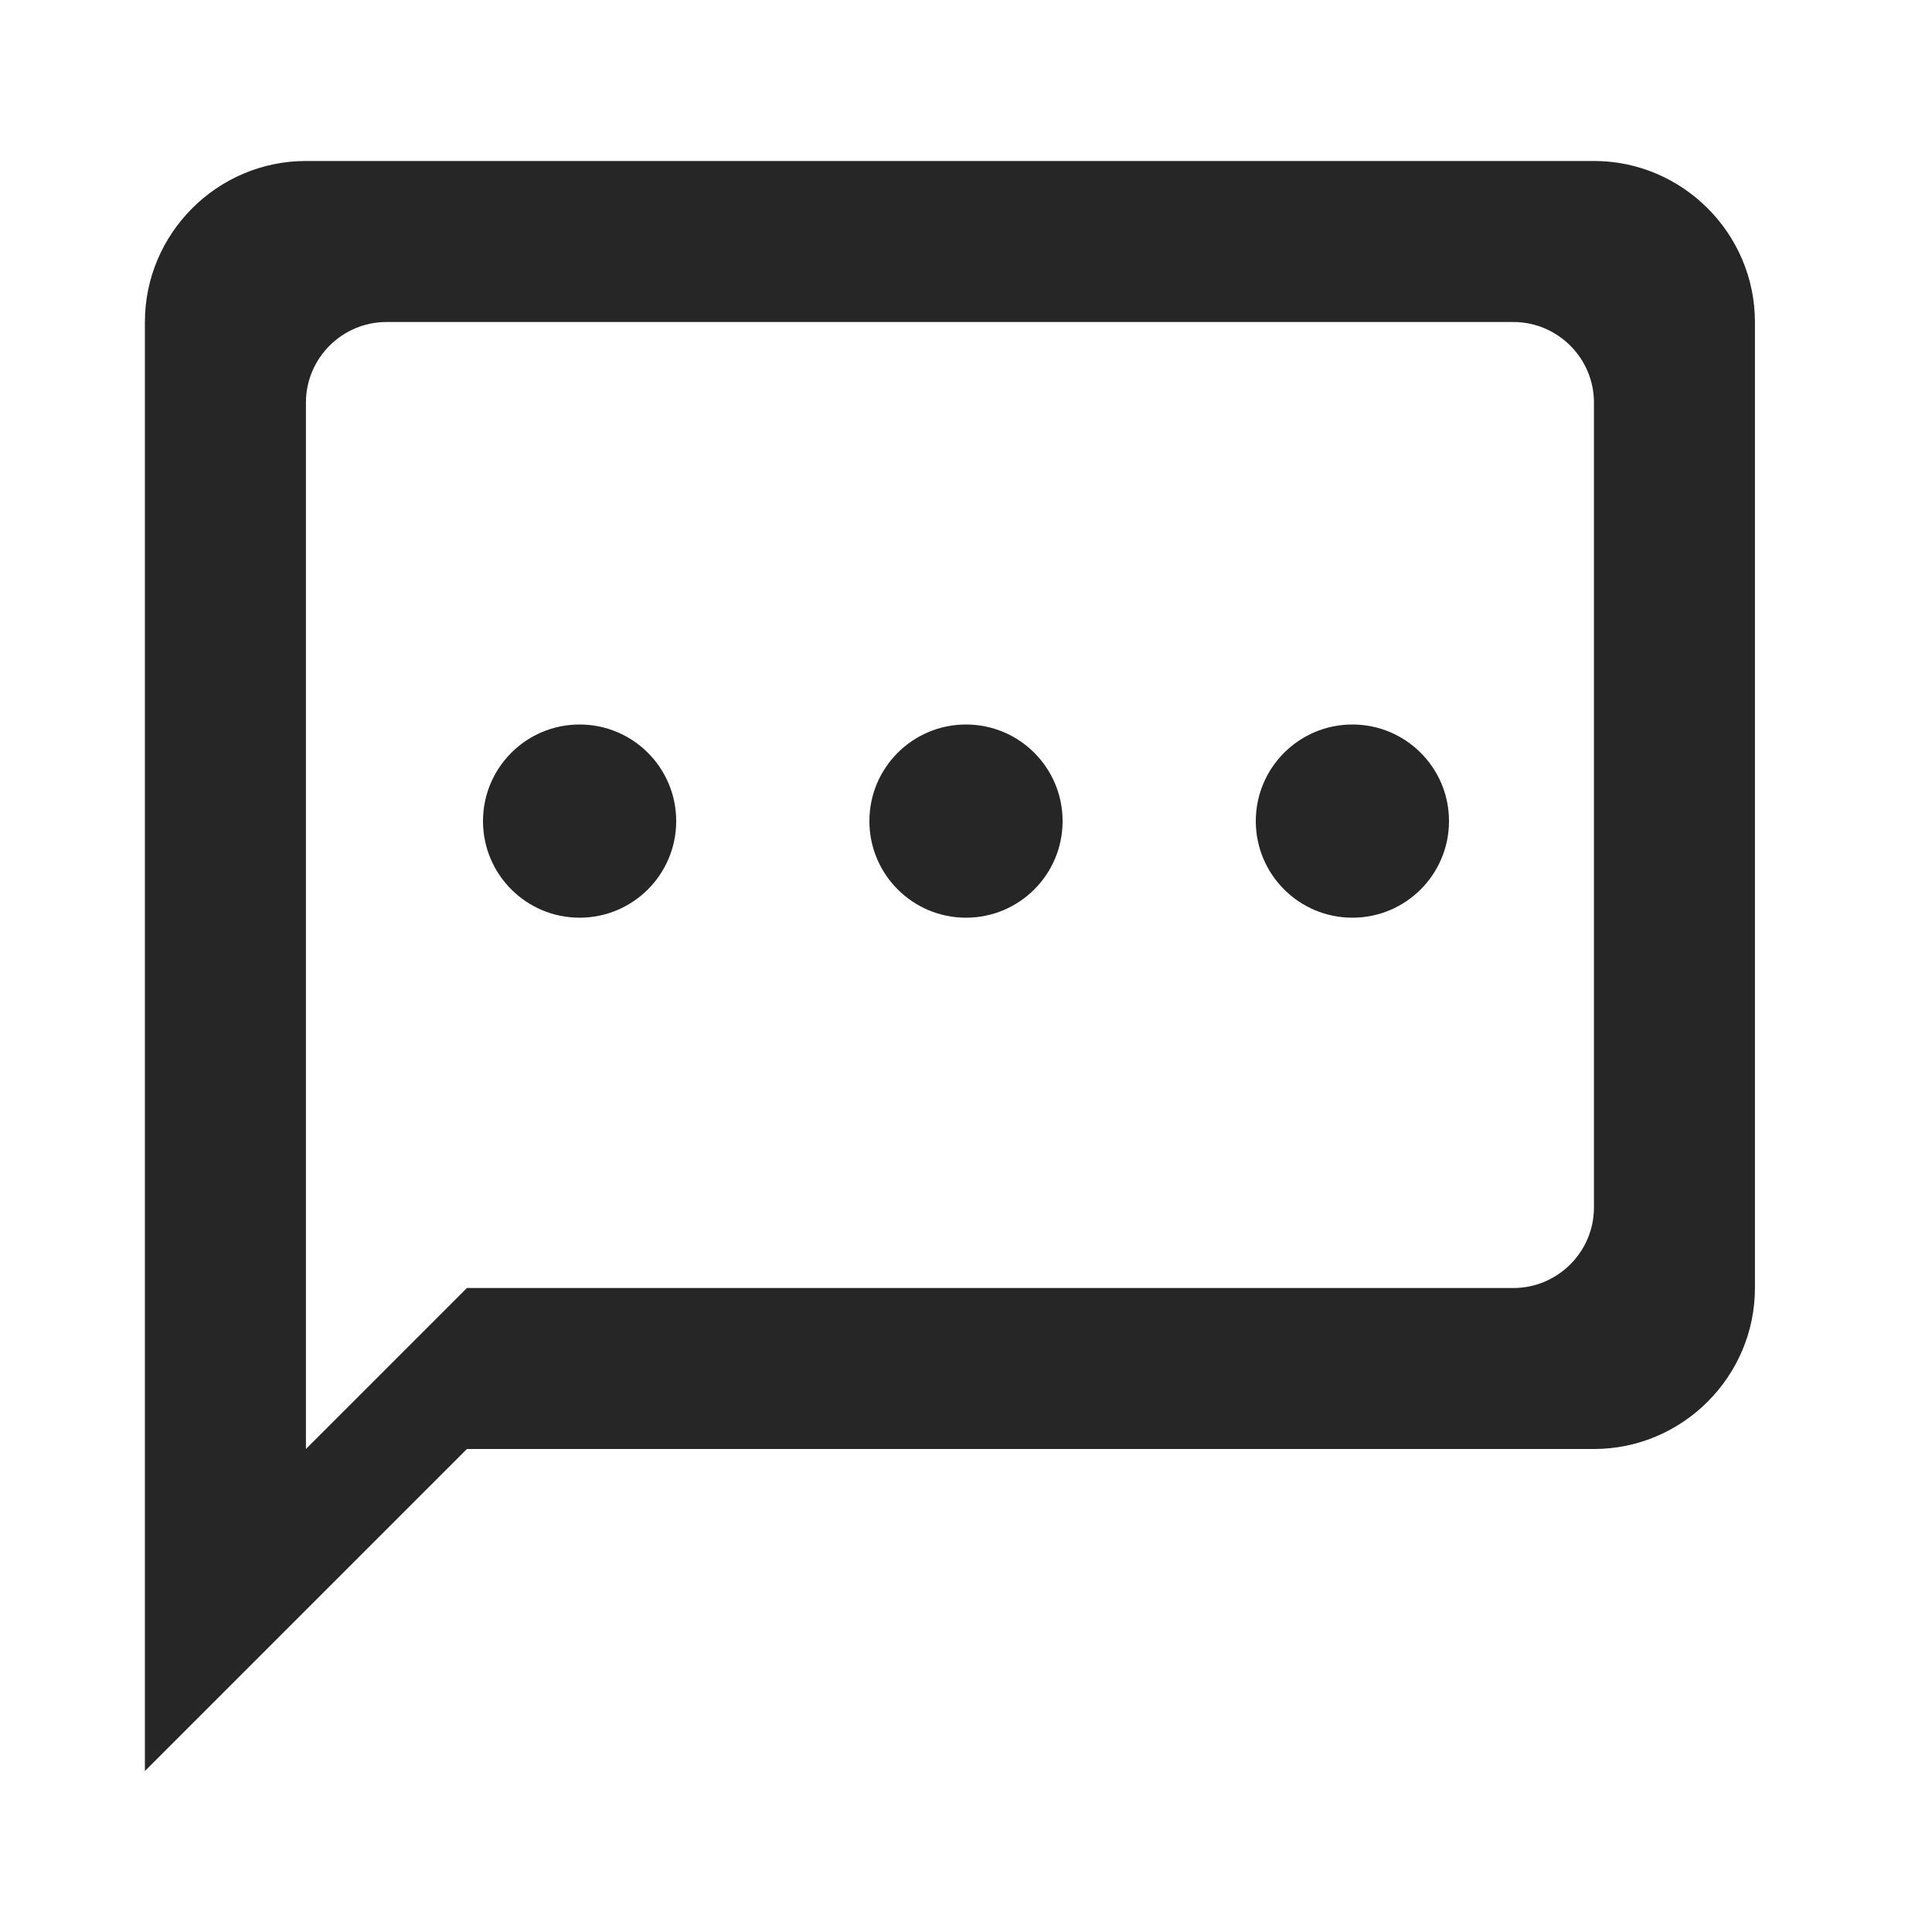 <svg width="40" height="40" viewBox="0 0 40 40" fill="none" xmlns="http://www.w3.org/2000/svg">
<g clip-path="url(#clip0_384_718)">
<path d="M33.001 3.333H6.334C4.5 3.333 3 4.833 3 6.667V36.667L9.667 30H33.001C34.834 30 36.334 28.5 36.334 26.667V6.667C36.334 4.833 34.834 3.333 33.001 3.333ZM31.334 26.667H9.667L6.334 30V8.333C6.334 7.417 7.084 6.667 8 6.667H31.334C32.251 6.667 33.001 7.417 33.001 8.333V25C33.001 25.917 32.251 26.667 31.334 26.667Z" fill="#262626"/>
<circle cx="12" cy="17" r="2" fill="#262626"/>
<circle cx="20" cy="17" r="2" fill="#262626"/>
<circle cx="28" cy="17" r="2" fill="#262626"/>
</g>
<defs>
<clipPath id="clip0_384_718">
<rect width="40" height="40" fill="white"/>
</clipPath>
</defs>
</svg>
